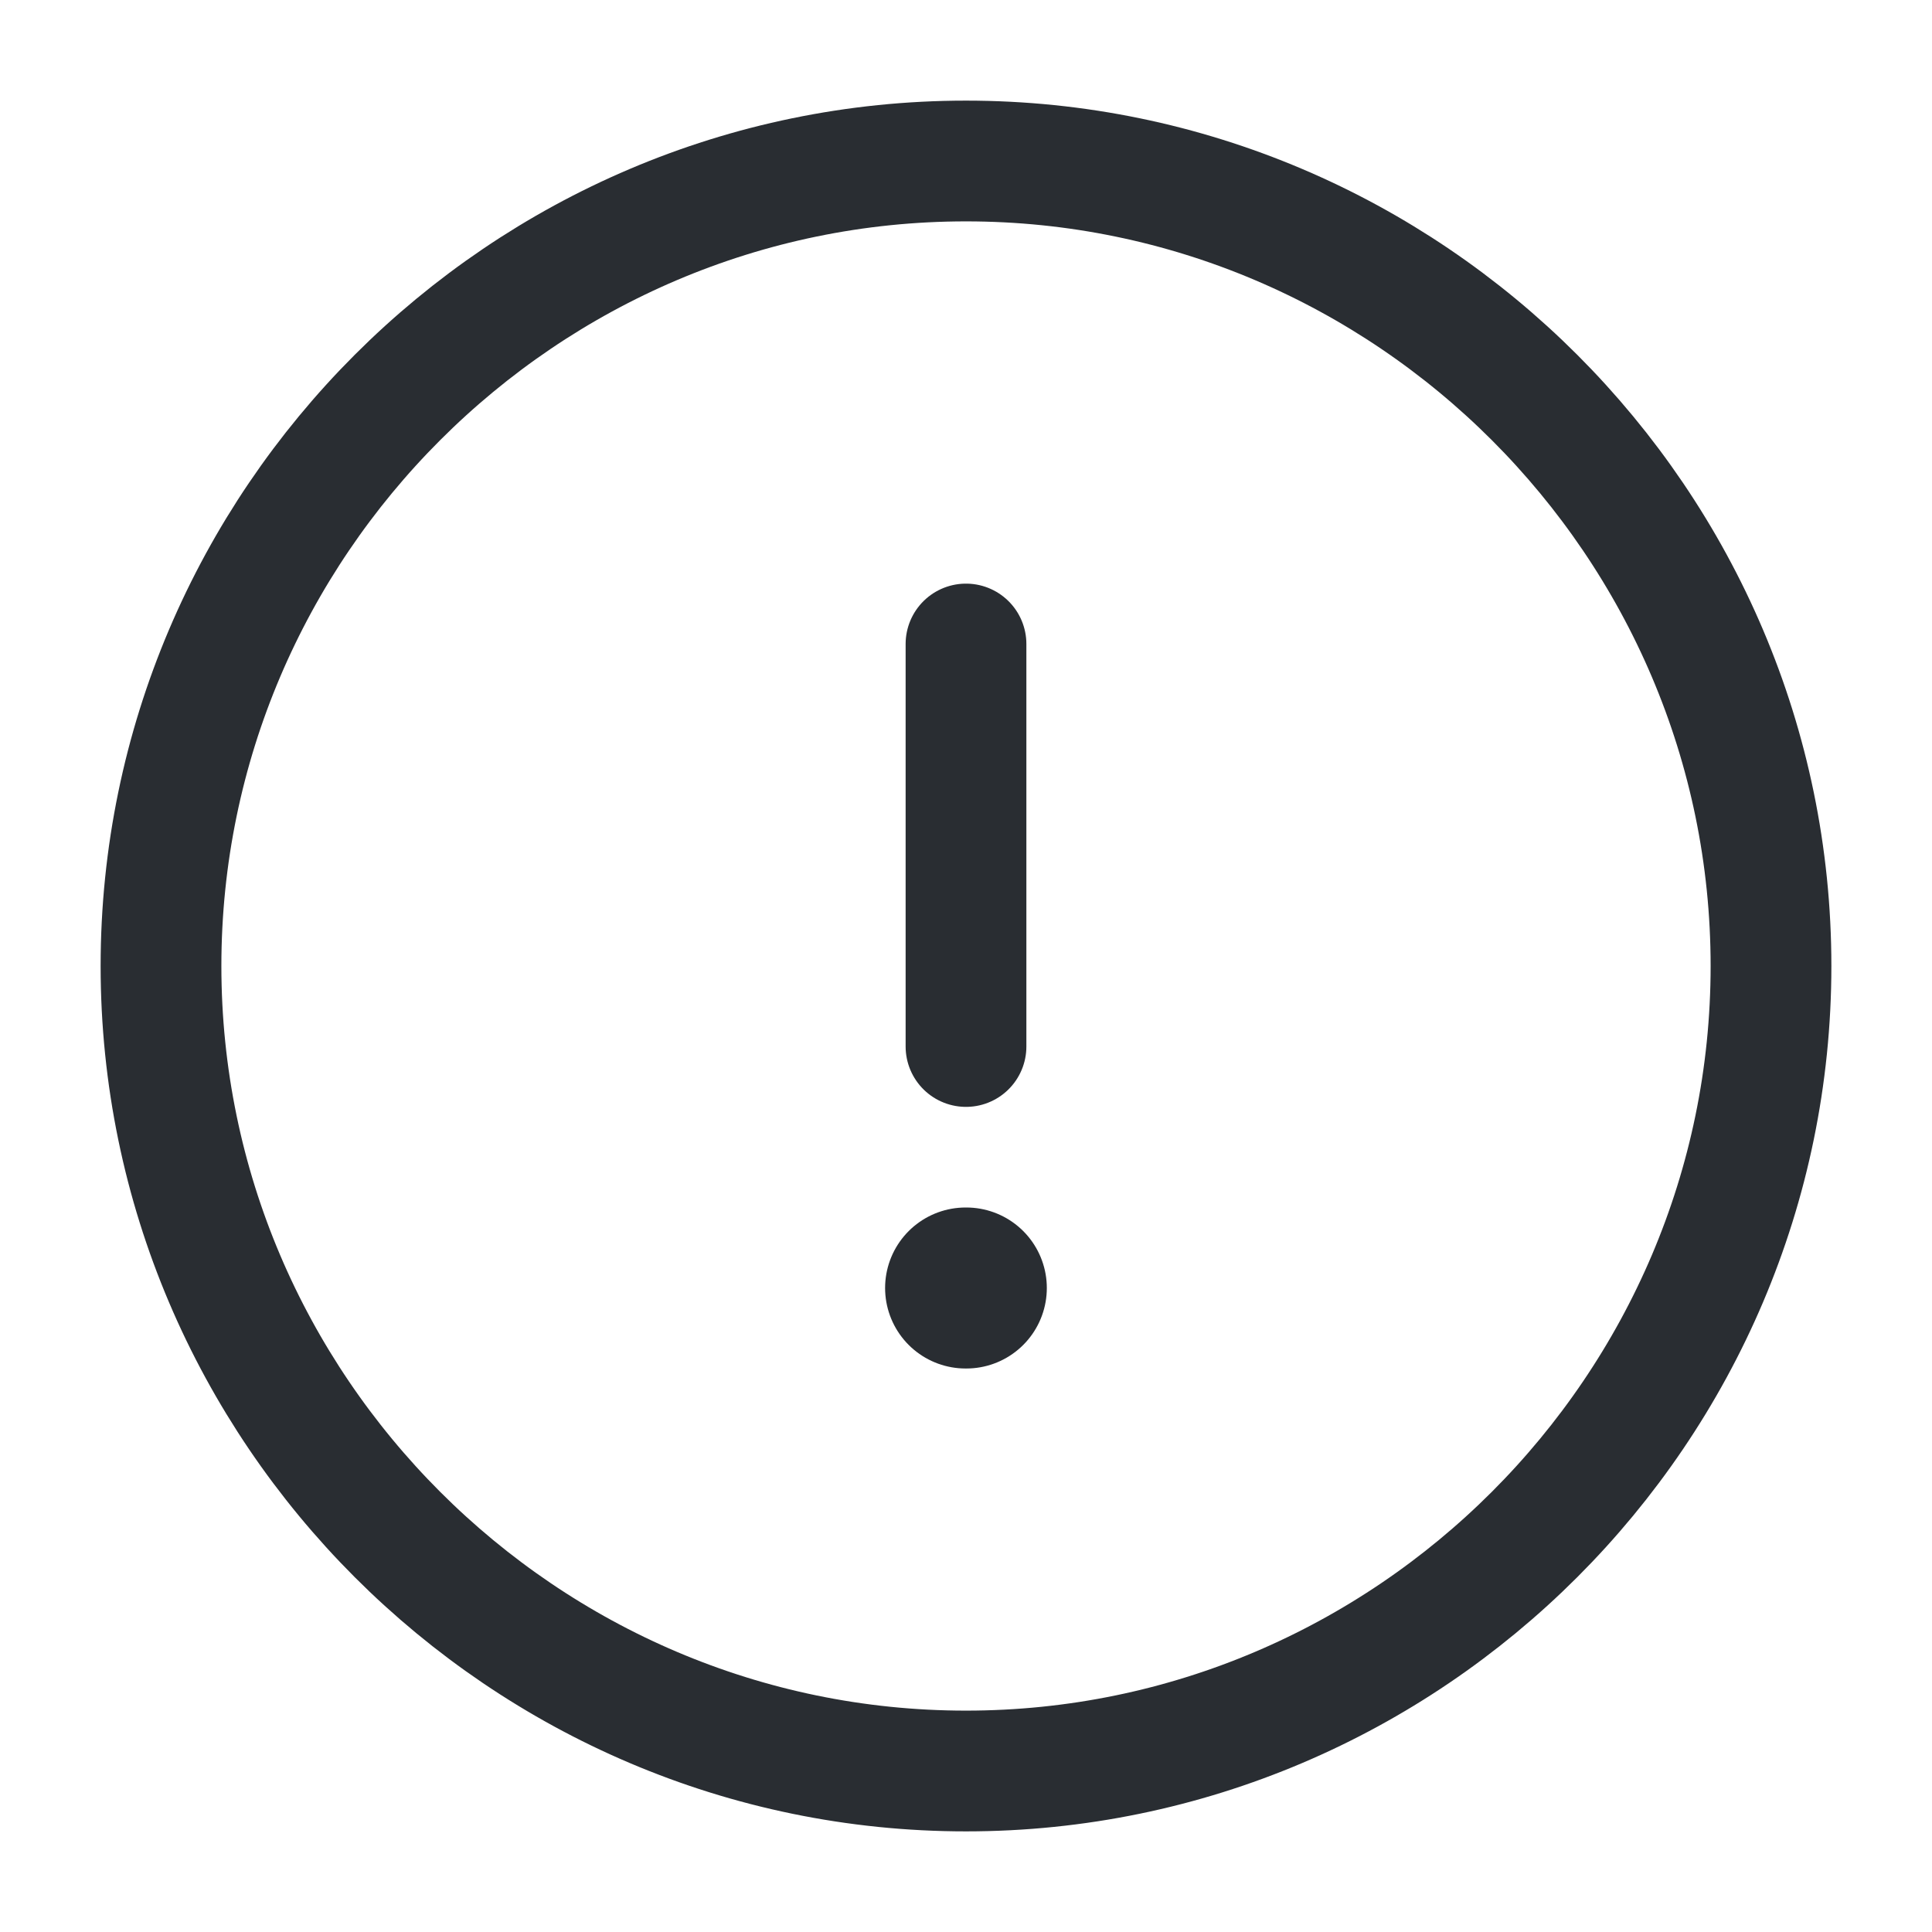 <svg xmlns="http://www.w3.org/2000/svg" width="24" height="24" fill="none"><path stroke="#292D32" stroke-linecap="round" stroke-linejoin="round" stroke-width="1.5" d="M12 22c5.5 0 10-4.5 10-10S17.5 2 12 2 2 6.5 2 12s4.5 10 10 10m0-14v5"/><path stroke="#292D32" stroke-linecap="round" stroke-linejoin="round" stroke-width="2" d="M11.995 16h.009"/></svg>